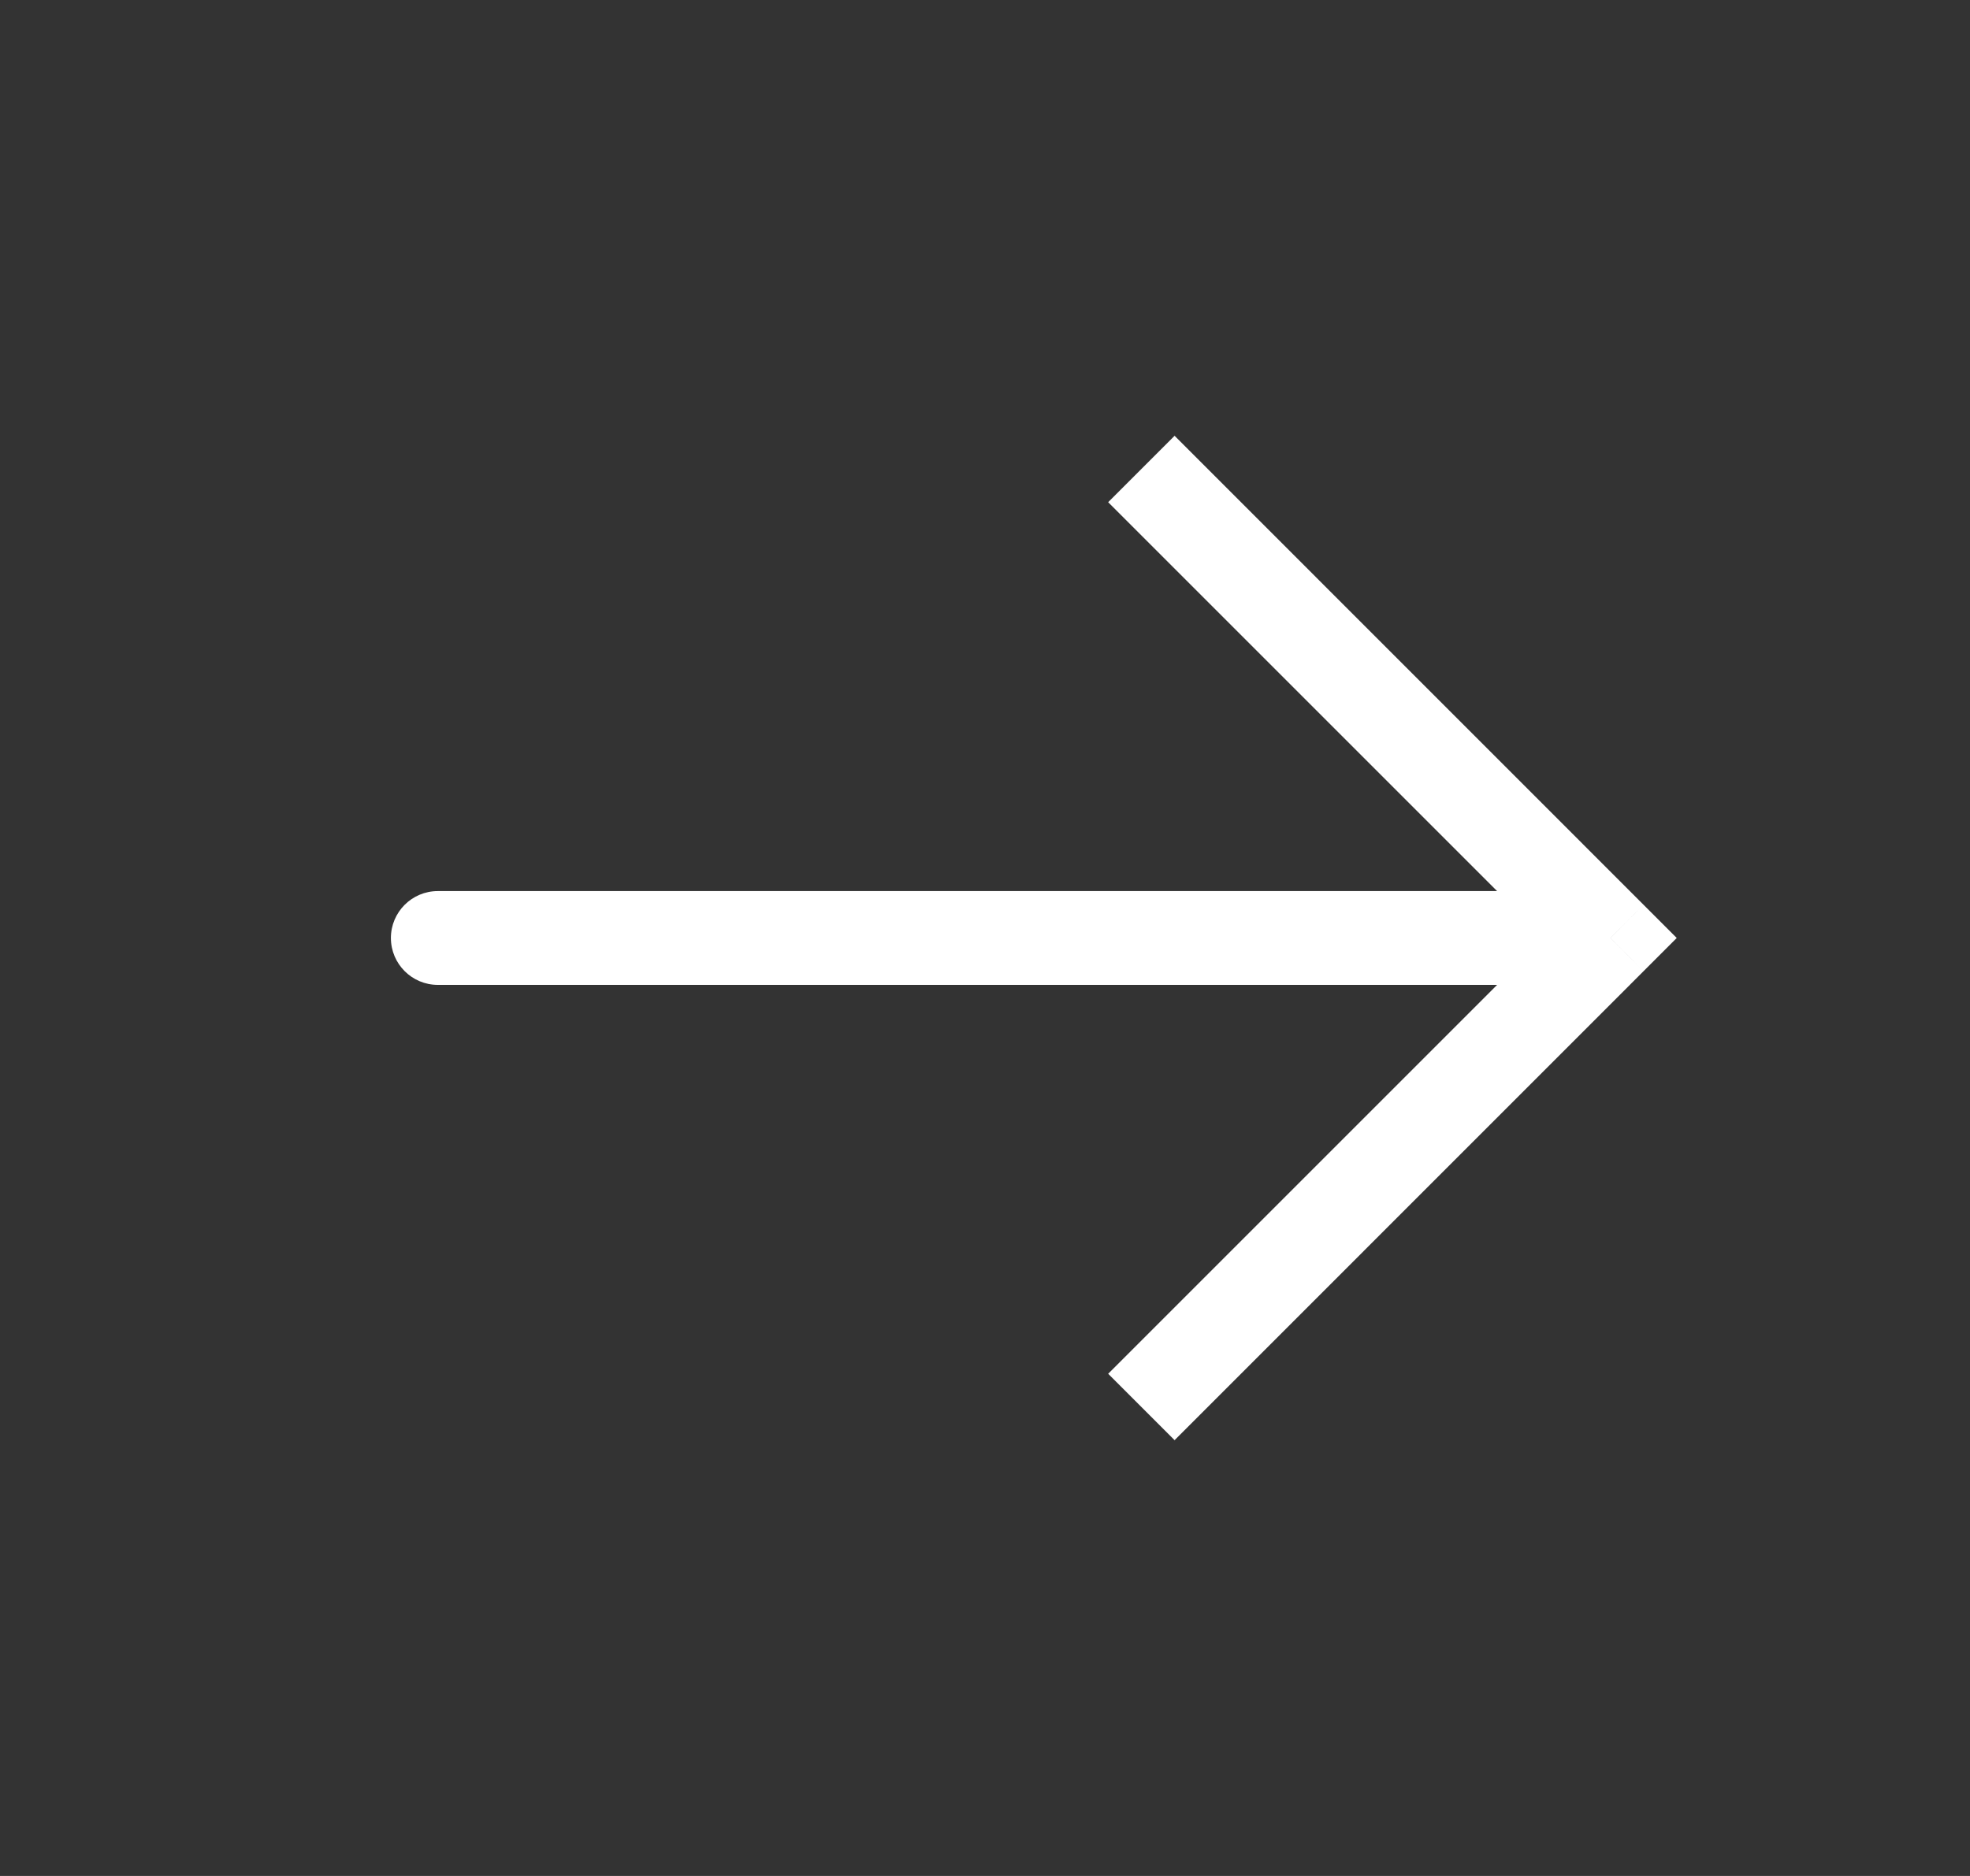 <svg width="21" height="20" viewBox="0 0 21 20" fill="none" xmlns="http://www.w3.org/2000/svg">
<rect x="0" y="0" width="21" height="20" fill="#333333" stroke="none"/>
<path d="M17.167 10L17.52 9.646L17.874 10L17.52 10.354L17.167 10ZM4.667 10.5C4.391 10.5 4.167 10.276 4.167 10C4.167 9.724 4.391 9.5 4.667 9.5V10.5ZM12.521 4.646L17.52 9.646L16.813 10.354L11.813 5.354L12.521 4.646ZM17.52 10.354L12.521 15.354L11.813 14.646L16.813 9.646L17.52 10.354ZM17.167 10.5H4.667V9.5H17.167V10.5Z" fill="white"/>
</svg>
